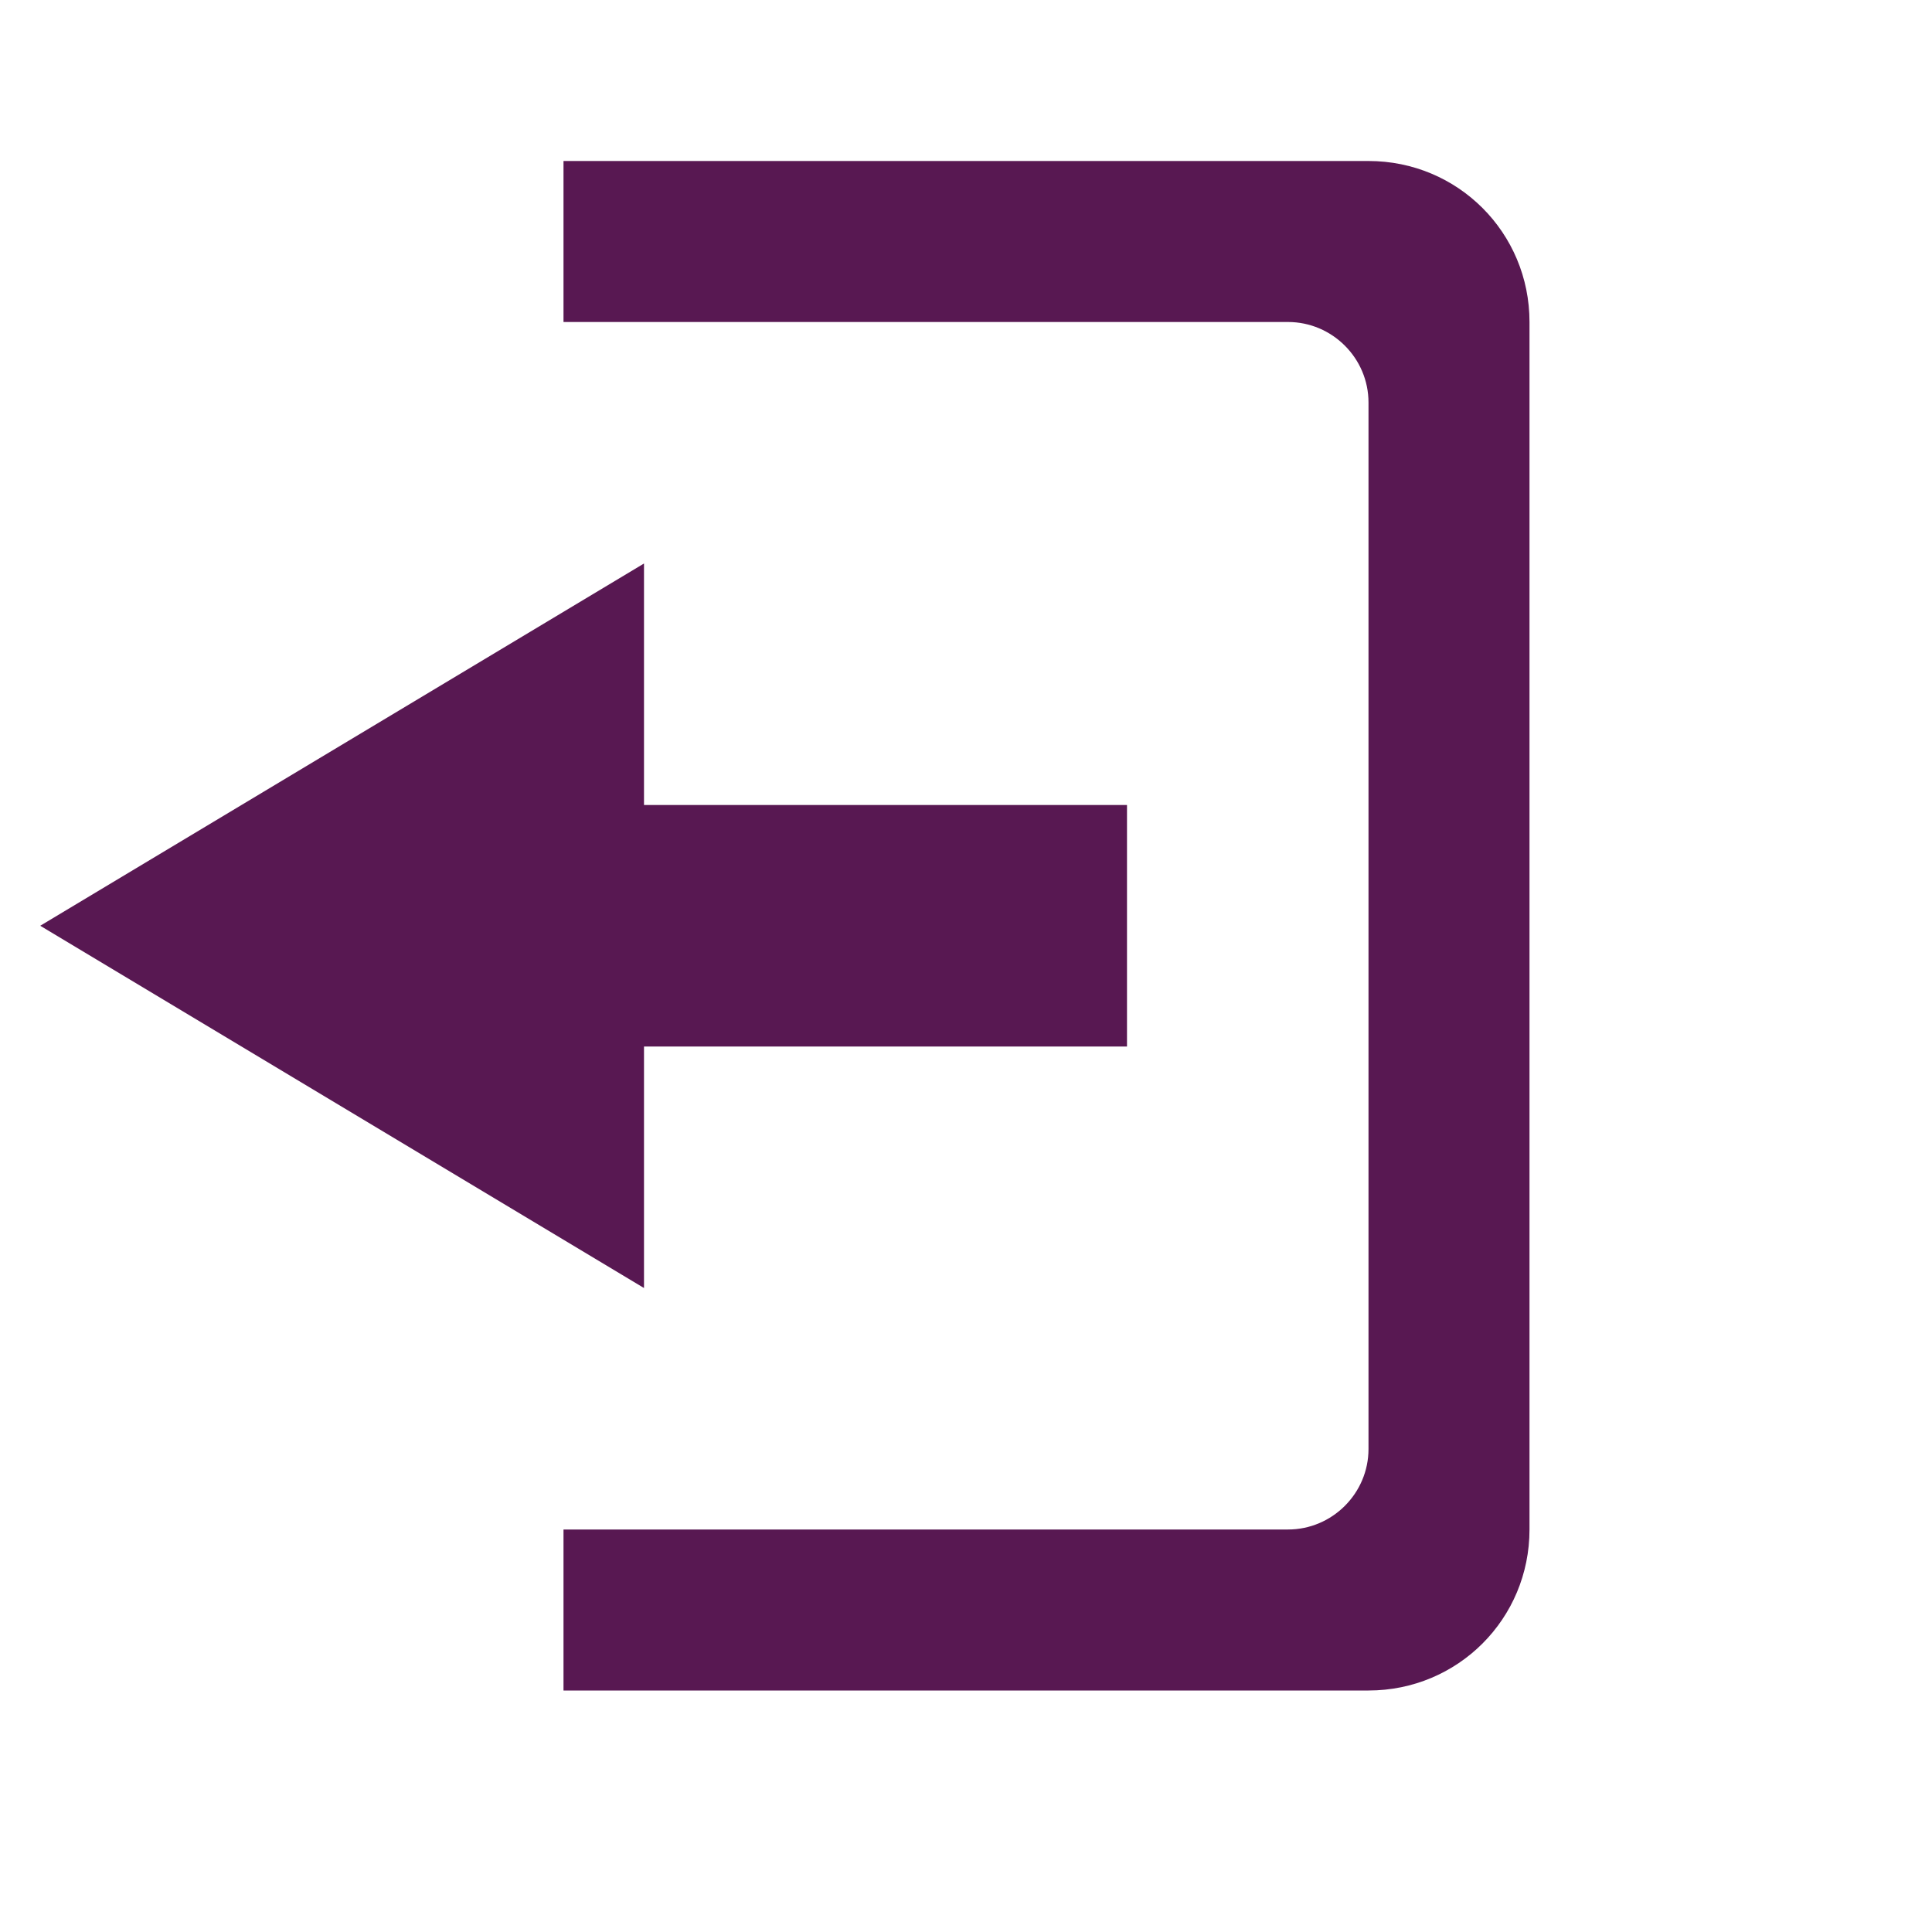 <svg xmlns="http://www.w3.org/2000/svg" width="24" height="24" version="1.1">
 <path fill="#581852" d="M 7,2 V 4 H 16 C 16.55,4 17,4.45 17,5 V 18 C 17,18.55 16.55,19 16,19 H 7 V 21 H 17 C 18.11,21 19,20.11 19,19 V 4 C 19,2.89 18.11,2 17,2 Z M 8,7 0.5,11.5 8,16 V 13 H 14 V 10 H 8 Z"/>
</svg>
